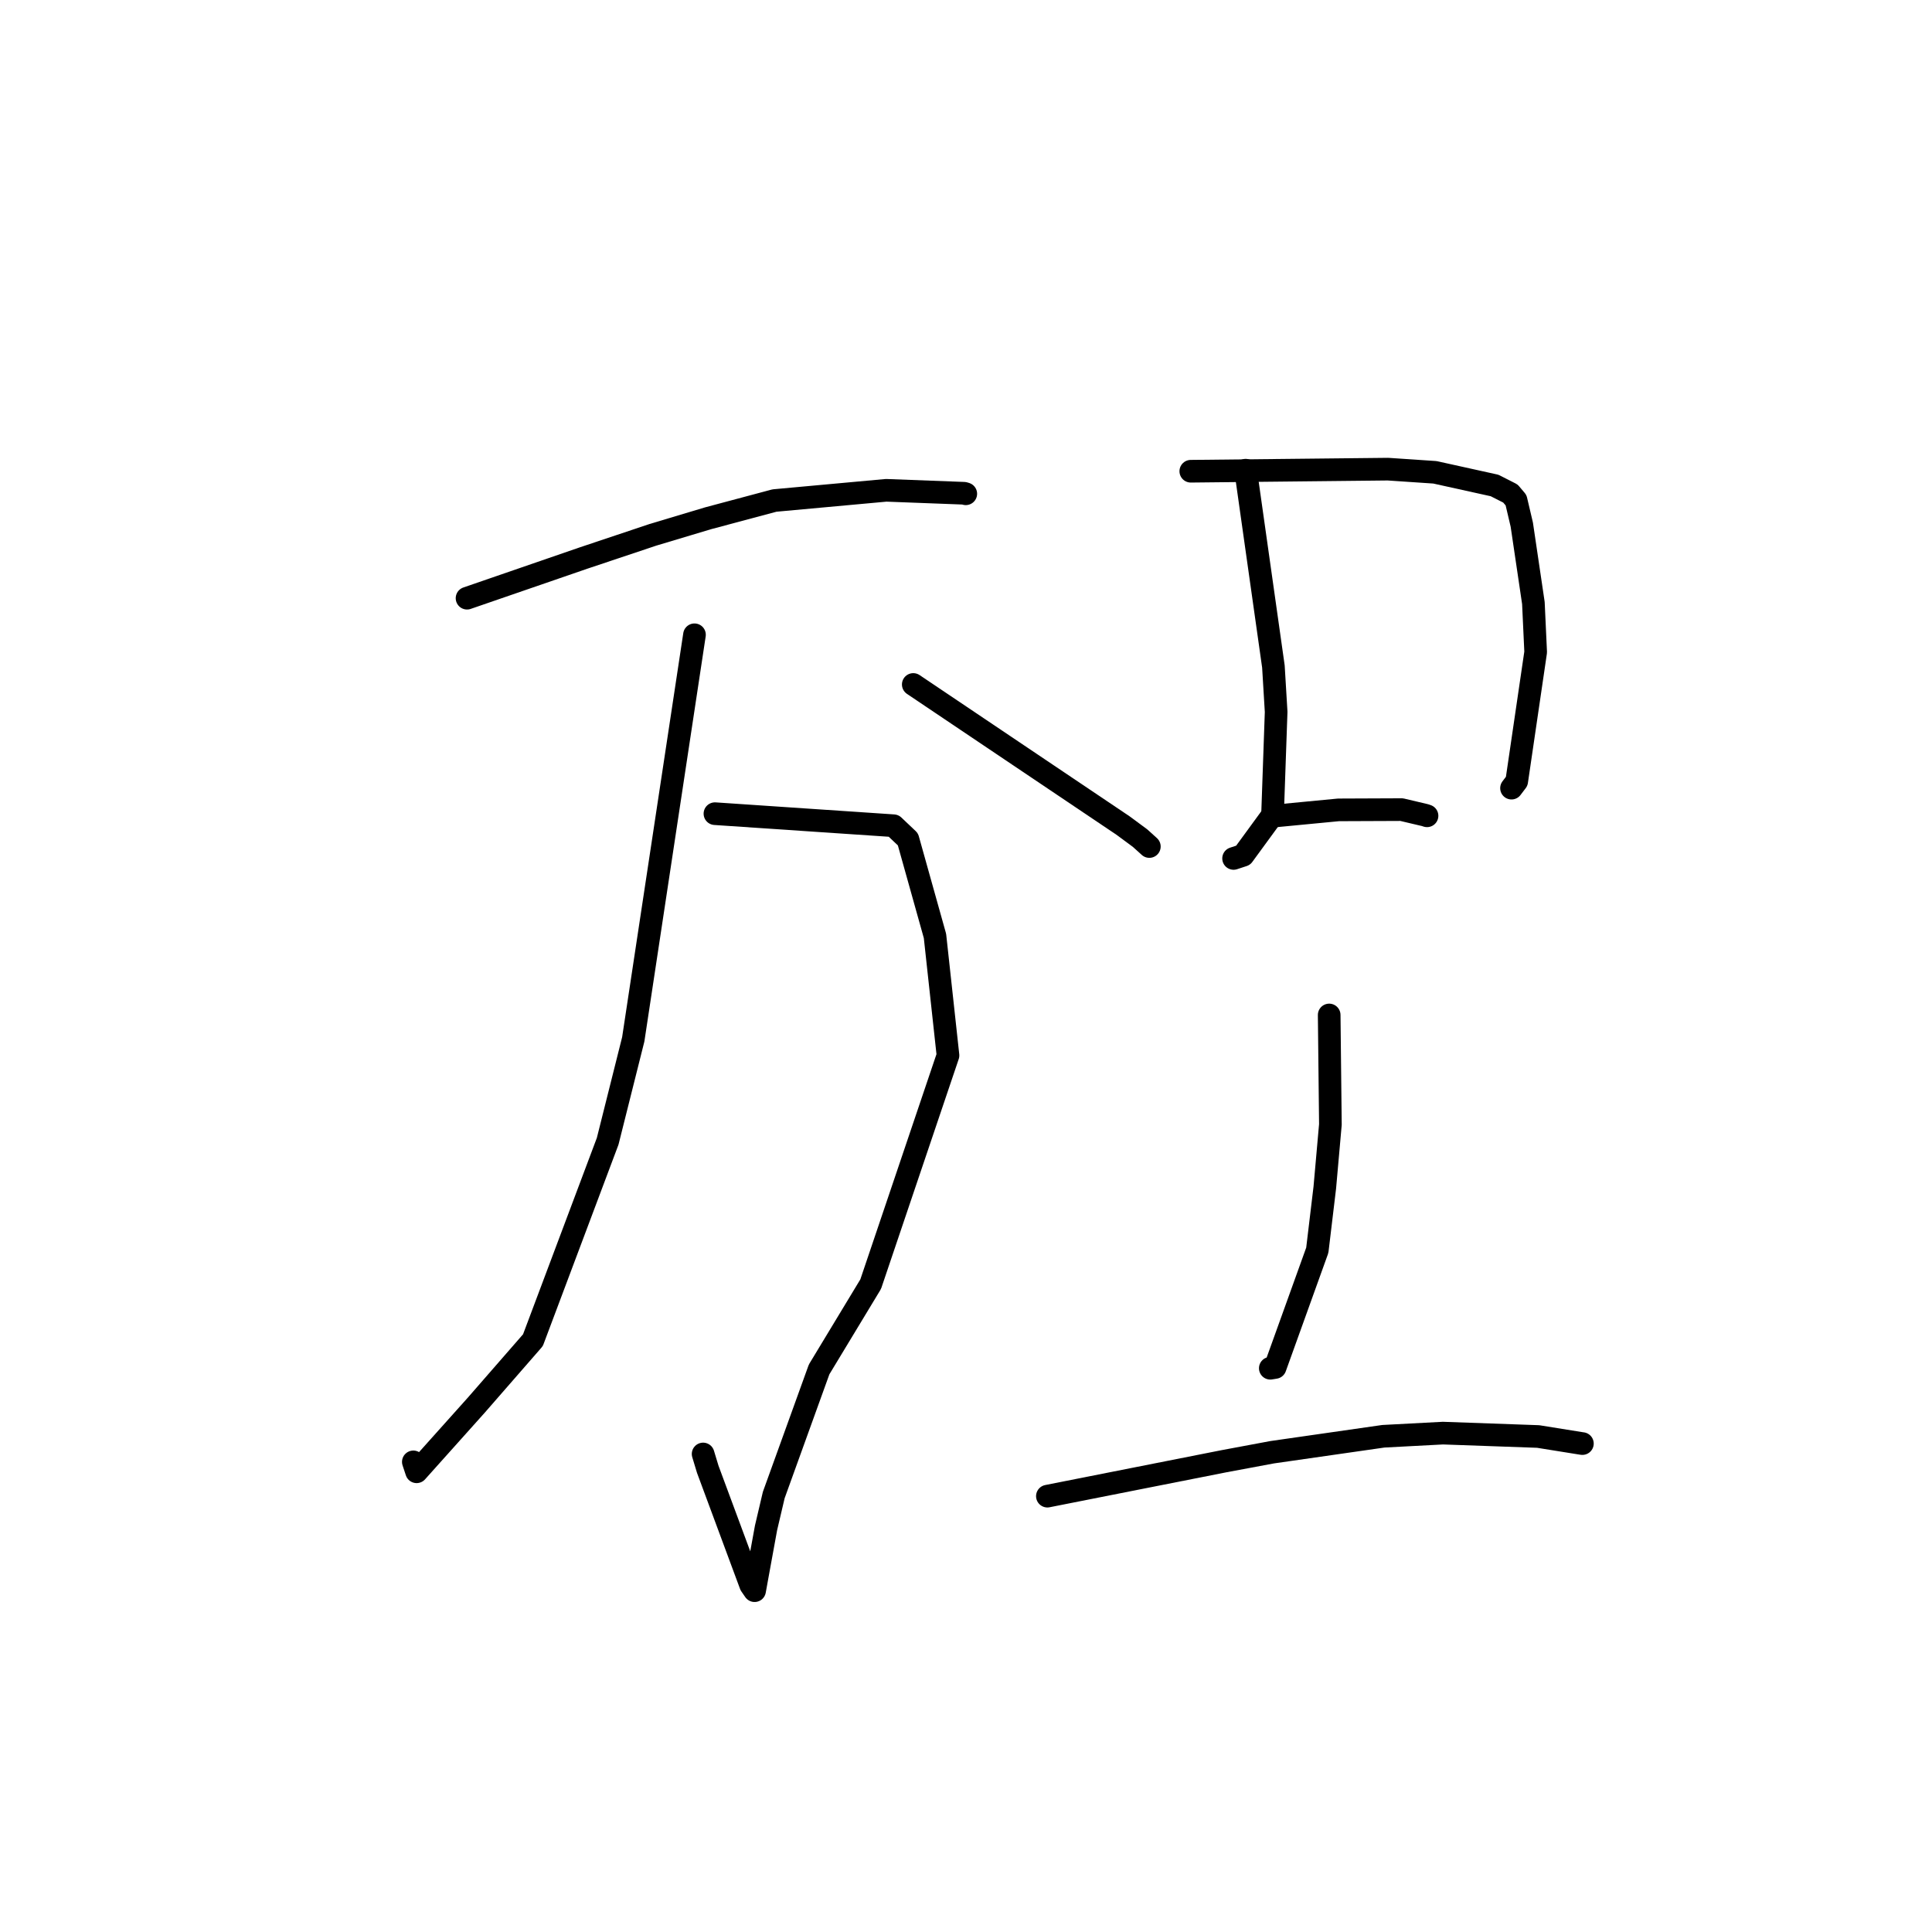 <?xml version="1.0" standalone="no"?>
    <svg width="256" height="256" xmlns="http://www.w3.org/2000/svg" version="1.1">
    <polyline stroke="black" stroke-width="3" stroke-linecap="round" fill="transparent" stroke-linejoin="round" points="61.885 79.264 69.599 76.605 77.313 73.946 86.509 70.868 93.831 68.673 102.623 66.324 117.427 64.969 127.743 65.36 127.968 65.428 127.97 65.429 127.971 65.429 127.971 65.429 " />
        <polyline stroke="black" stroke-width="3" stroke-linecap="round" fill="transparent" stroke-linejoin="round" points="94.733 107.816 106.568 108.615 118.404 109.413 120.305 111.216 123.889 124.015 125.614 139.85 115.37 170.156 108.537 181.454 102.526 198.101 101.505 202.448 100.333 208.868 100.022 210.585 99.988 210.771 99.987 210.774 99.468 210.021 93.783 194.694 93.166 192.659 " />
        <polyline stroke="black" stroke-width="3" stroke-linecap="round" fill="transparent" stroke-linejoin="round" points="92.022 84.111 87.966 110.912 83.91 137.713 80.521 151.218 70.616 177.581 63.118 186.182 55.204 195.019 54.769 193.705 " />
        <polyline stroke="black" stroke-width="3" stroke-linecap="round" fill="transparent" stroke-linejoin="round" points="121.013 90.696 134.915 100.046 148.817 109.395 151.062 111.054 152.182 112.065 152.267 112.143 152.295 112.169 " />
        <polyline stroke="black" stroke-width="3" stroke-linecap="round" fill="transparent" stroke-linejoin="round" points="157.786 62.441 170.848 62.303 183.909 62.165 190.133 62.583 198.04 64.33 200.136 65.395 200.883 66.278 201.645 69.517 203.182 79.9 203.484 86.407 200.972 103.525 200.283 104.434 " />
        <polyline stroke="black" stroke-width="3" stroke-linecap="round" fill="transparent" stroke-linejoin="round" points="165.052 62.303 166.892 75.308 168.733 88.314 169.095 94.328 168.617 108.003 164.724 113.331 163.456 113.747 " />
        <polyline stroke="black" stroke-width="3" stroke-linecap="round" fill="transparent" stroke-linejoin="round" points="168.501 108.162 172.931 107.737 177.36 107.312 185.721 107.278 188.826 108.011 189.089 108.099 " />
        <polyline stroke="black" stroke-width="3" stroke-linecap="round" fill="transparent" stroke-linejoin="round" points="176.124 134.489 176.204 141.744 176.284 148.999 175.543 157.353 174.549 165.664 168.96 181.197 168.321 181.3 " />
        <polyline stroke="black" stroke-width="3" stroke-linecap="round" fill="transparent" stroke-linejoin="round" points="138.784 198.248 150.487 195.933 162.191 193.619 168.567 192.429 183.301 190.313 191.196 189.896 203.812 190.344 209.489 191.255 209.649 191.278 209.676 191.281 " />
        </svg>
